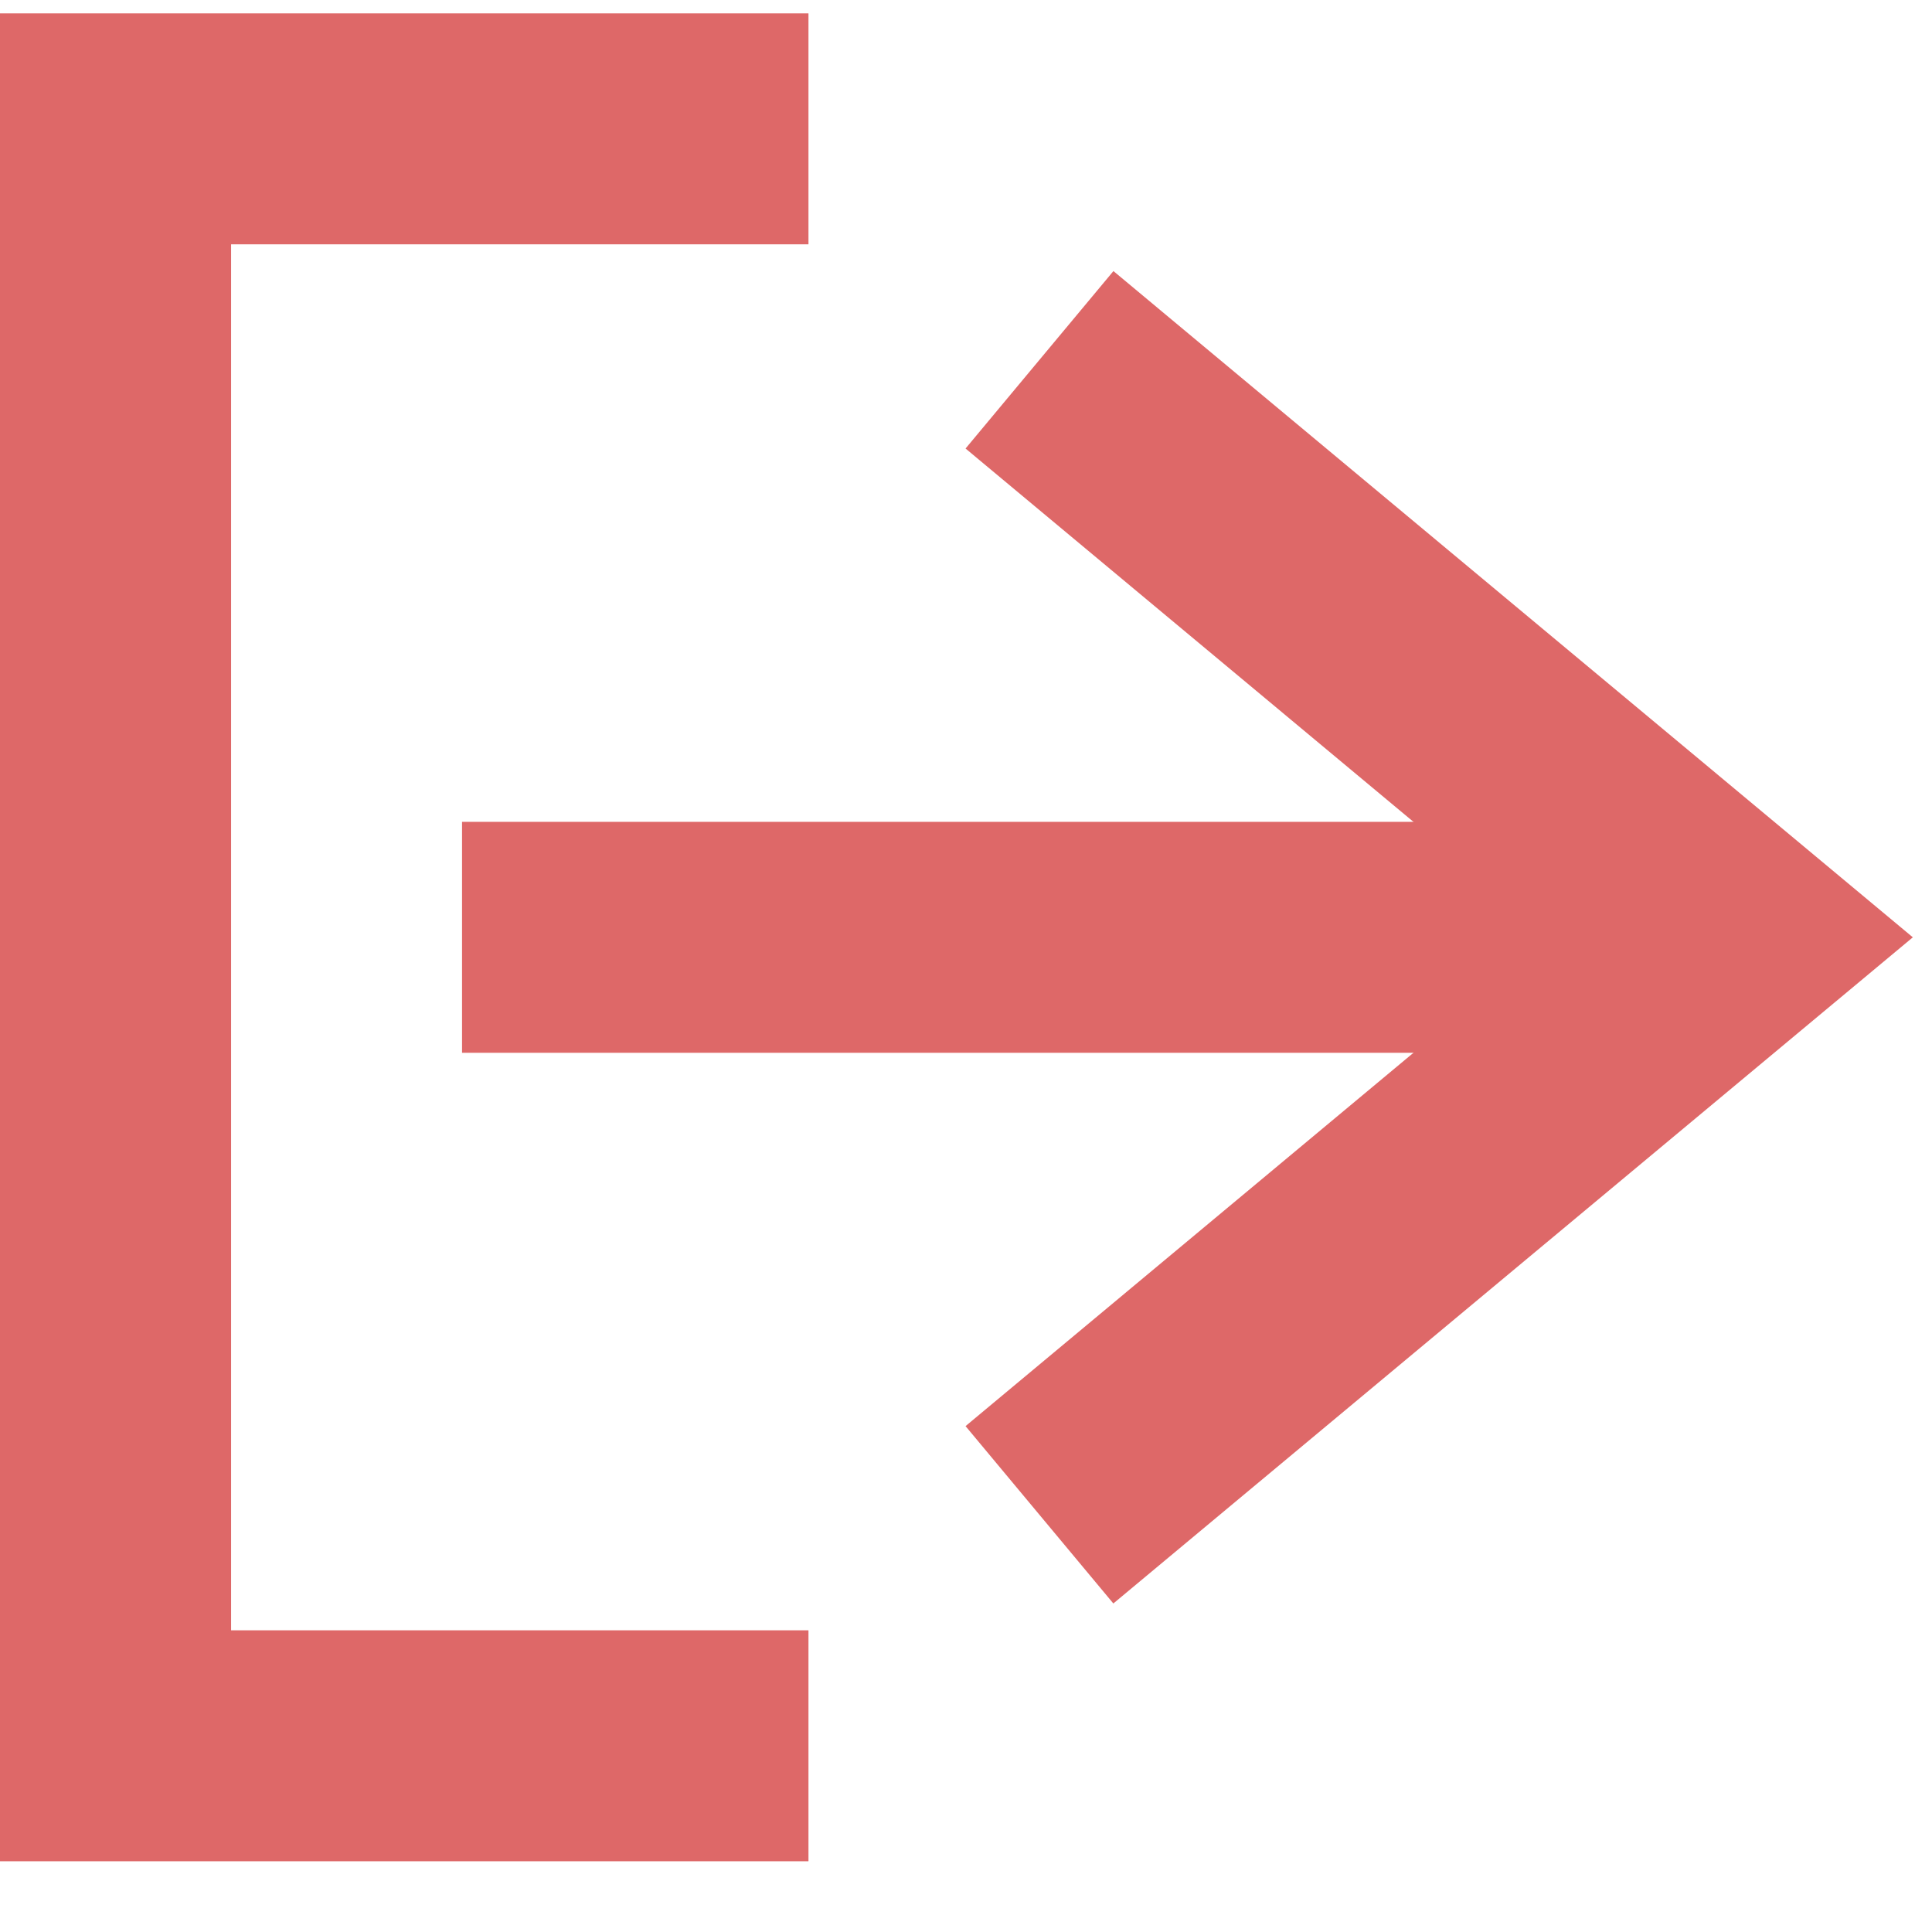 <?xml version="1.0" encoding="UTF-8"?>
<svg width="13px" height="13px" viewBox="0 0 13 13" version="1.1" xmlns="http://www.w3.org/2000/svg" xmlns:xlink="http://www.w3.org/1999/xlink">
    <defs></defs>
    <g id="Mobile" stroke="none" stroke-width="1" fill="none" fill-rule="evenodd">
        <g id="M-User-dropdown" transform="translate(-20, -367)" fill-rule="nonzero" fill="#DE6868">
            <g id="User-Dropdown" transform="translate(0, 50)">
                <g id="Links" transform="translate(20, 172)">
                    <g id="icon-logout" transform="translate(0, 145)">
                        <polygon id="Shape" points="6.497 9.596 10.443 6.307 6.497 3.018 7.492 1.824 12.871 6.307 7.492 10.789 7.492 10.79"></polygon>
                        <polygon id="Shape" points="3.109 7.084 3.109 5.53 11.658 5.53 11.658 7.084"></polygon>
                        <polygon id="Shape" points="0 12.524 0 0.09 5.44 0.09 5.44 1.644 1.555 1.644 1.555 10.97 5.44 10.97 5.44 12.524"></polygon>
                    </g>
                </g>
            </g>
        </g>
    </g>
</svg>